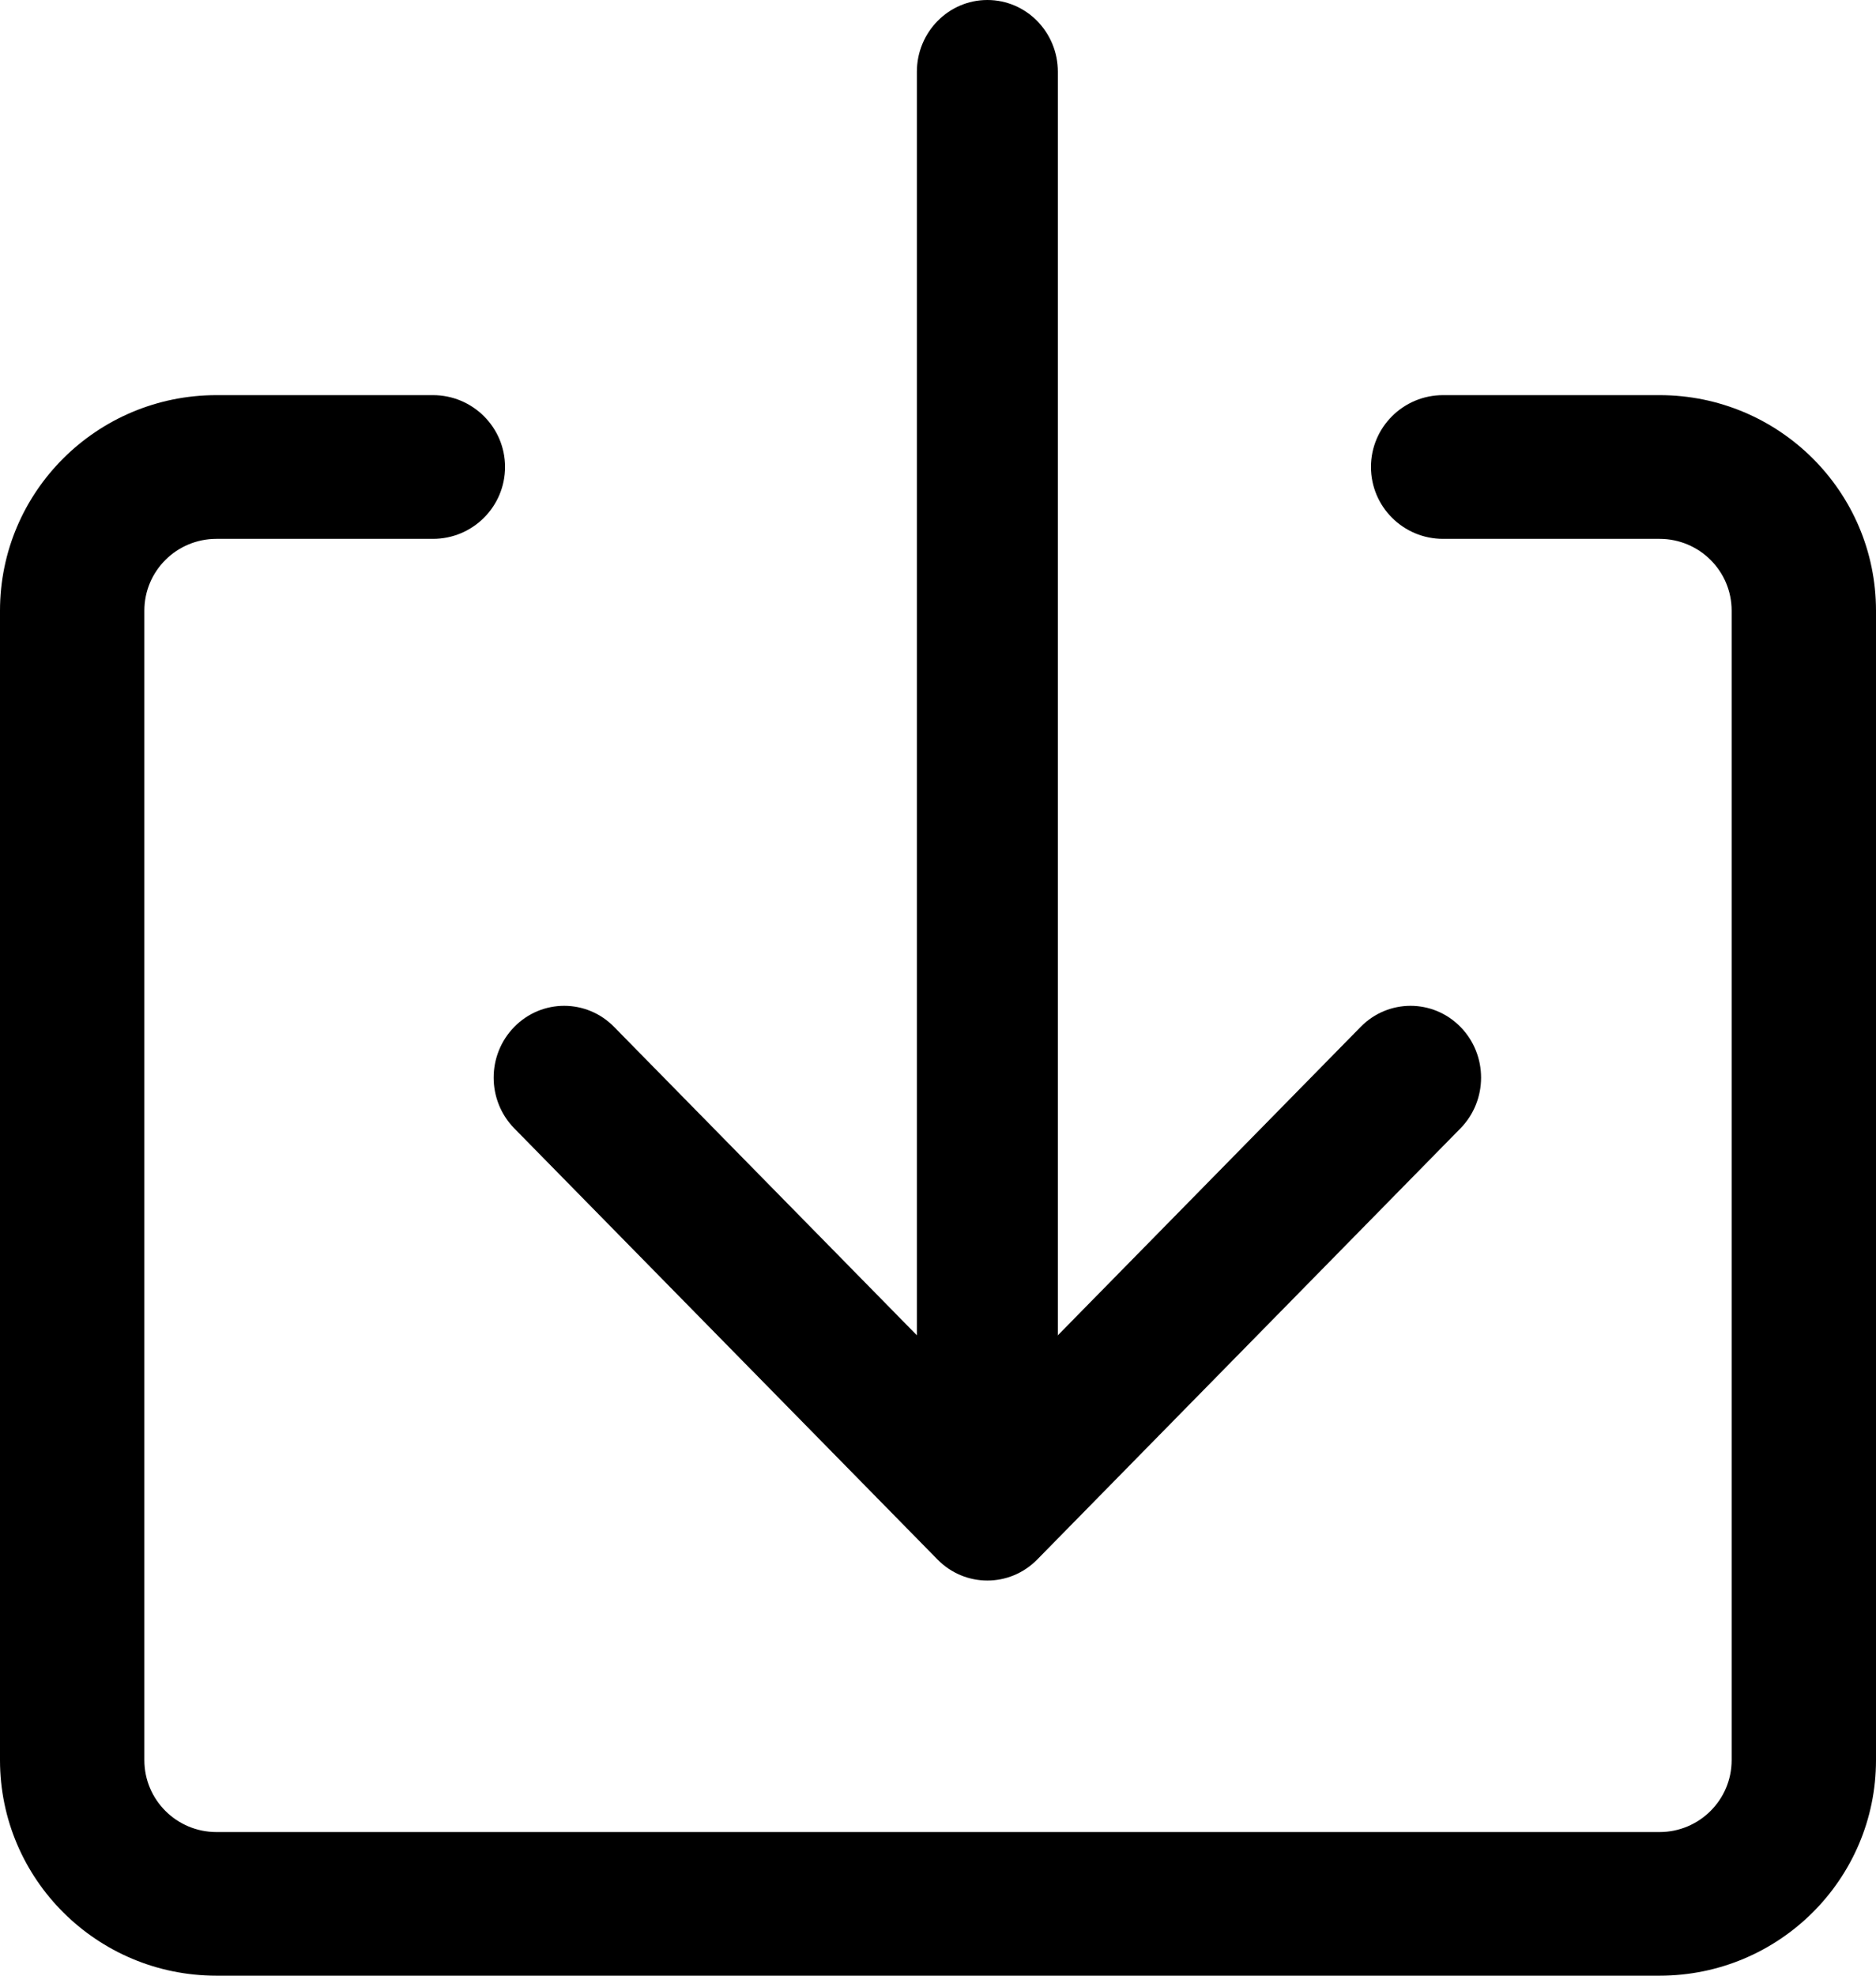 <svg width="19" height="20" viewBox="0 0 19 20" fill="none" xmlns="http://www.w3.org/2000/svg">
<path fill-rule="evenodd" clip-rule="evenodd" d="M5.209 10.395C5.488 10.111 5.94 10.111 6.219 10.395L10 14.244L13.781 10.395C14.06 10.111 14.512 10.111 14.791 10.395C15.07 10.679 15.07 11.139 14.791 11.423L10.505 15.787C10.226 16.071 9.774 16.071 9.495 15.787L5.209 11.423C4.93 11.139 4.93 10.679 5.209 10.395Z" fill="black"/>
<path fill-rule="evenodd" clip-rule="evenodd" d="M10 0C10.395 3.51144e-08 10.714 0.326 10.714 0.727L10.714 13.818C10.714 14.22 10.395 14.546 10 14.546C9.606 14.546 9.286 14.22 9.286 13.818V0.727C9.286 0.326 9.606 8.23447e-09 10 0Z" fill="black"/>
<path fill-rule="evenodd" clip-rule="evenodd" d="M0 17.818C0 19.023 0.982 20 2.192 20H16.808C18.018 20 19 19.023 19 17.818V6.182C19 4.977 18.018 4 16.808 4H14.615C14.212 4 13.885 4.326 13.885 4.727C13.885 5.129 14.212 5.455 14.615 5.455H16.808C17.211 5.455 17.538 5.78 17.538 6.182V17.818C17.538 18.22 17.211 18.546 16.808 18.546H2.192C1.789 18.546 1.462 18.22 1.462 17.818V6.182C1.462 5.78 1.789 5.455 2.192 5.455H4.385C4.788 5.455 5.115 5.129 5.115 4.727C5.115 4.326 4.788 4 4.385 4H2.192C0.982 4 0 4.977 0 6.182V17.818Z" fill="black"/>
</svg>
